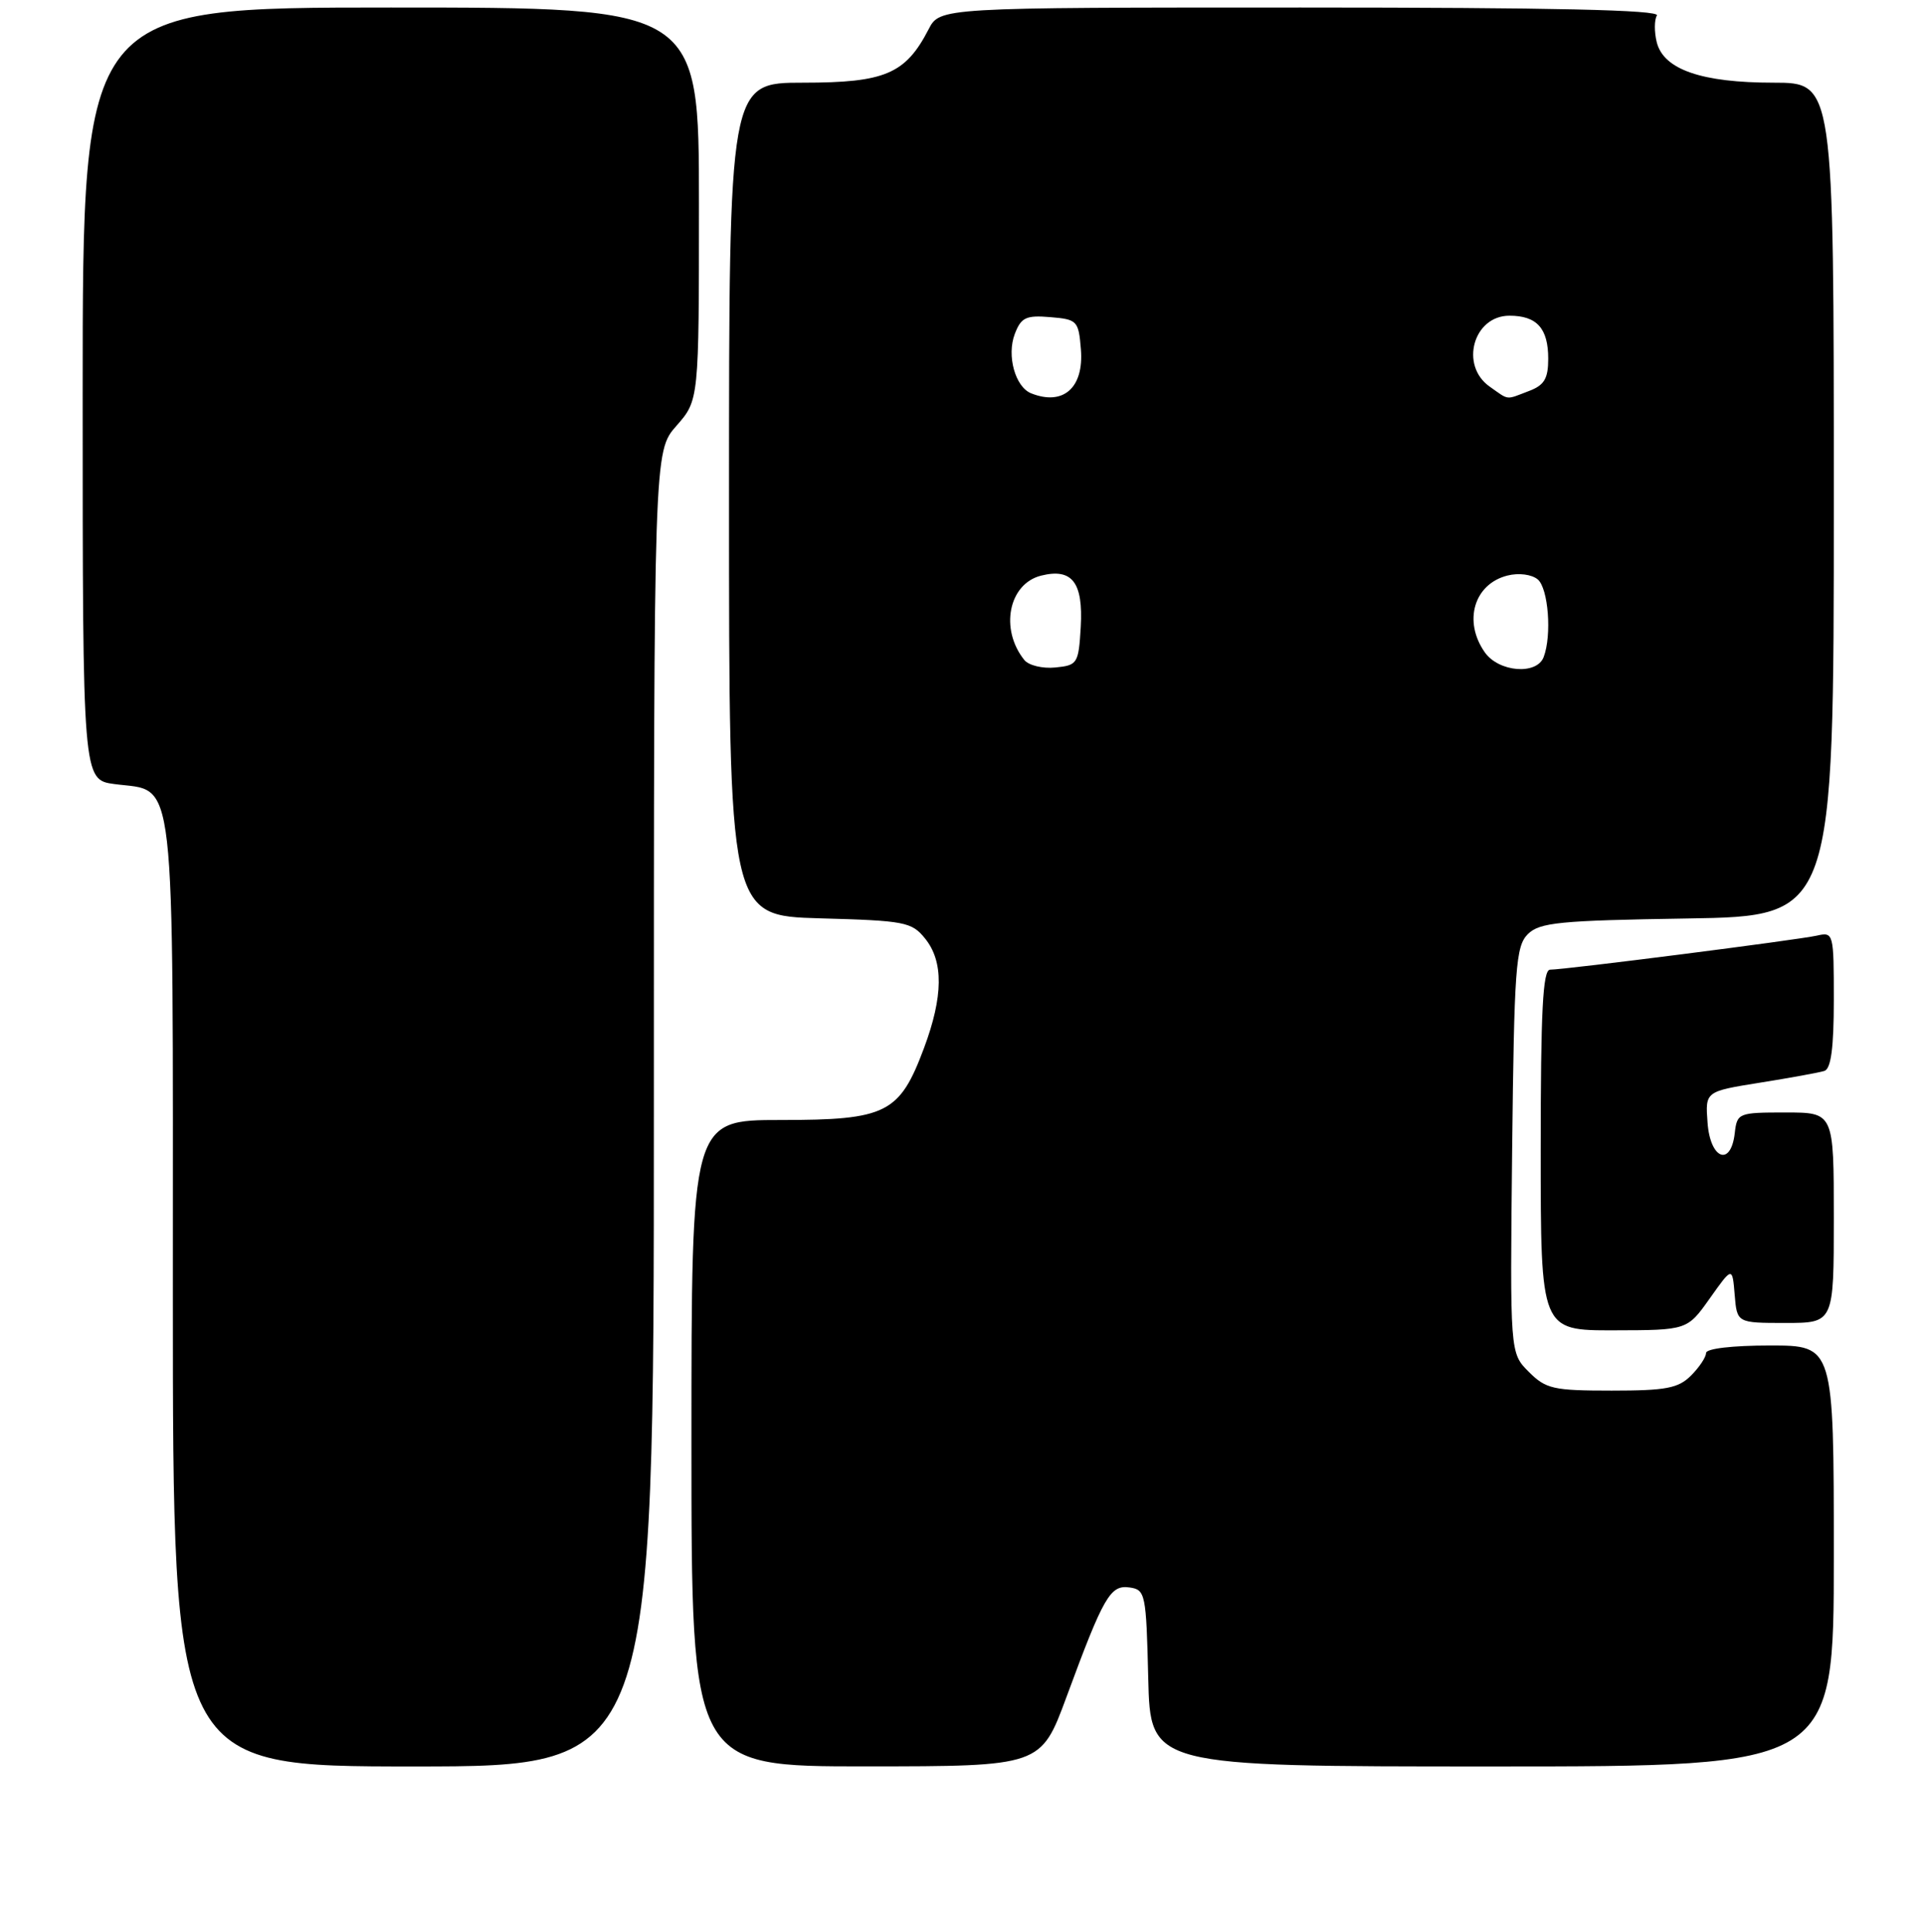 <?xml version="1.0" encoding="UTF-8" standalone="no"?>
<!DOCTYPE svg PUBLIC "-//W3C//DTD SVG 1.1//EN" "http://www.w3.org/Graphics/SVG/1.1/DTD/svg11.dtd" >
<svg xmlns="http://www.w3.org/2000/svg" xmlns:xlink="http://www.w3.org/1999/xlink" version="1.1" viewBox="0 0 256 257">
 <g >
 <path fill="currentColor"
d=" M 87.00 147.53 C 87.00 60.07 87.00 60.07 90.00 56.65 C 93.00 53.24 93.00 53.24 93.00 27.12 C 93.00 1.00 93.00 1.00 52.00 1.00 C 11.00 1.00 11.00 1.00 11.00 52.37 C 11.00 103.74 11.00 103.74 15.24 104.31 C 23.50 105.41 23.00 101.06 23.00 172.11 C 23.00 235.00 23.00 235.00 55.00 235.00 C 87.00 235.00 87.00 235.00 87.00 147.53 Z  M 141.91 225.74 C 146.86 212.32 147.73 210.82 150.31 211.19 C 152.40 211.49 152.51 212.02 152.78 223.25 C 153.06 235.00 153.06 235.00 198.53 235.00 C 244.00 235.00 244.00 235.00 244.00 207.00 C 244.00 179.00 244.00 179.00 235.50 179.00 C 230.50 179.00 227.00 179.41 227.00 180.00 C 227.00 180.55 226.10 181.90 225.00 183.00 C 223.31 184.69 221.67 185.00 214.45 185.00 C 206.67 185.00 205.69 184.78 203.41 182.50 C 200.91 180.00 200.91 180.00 201.20 153.03 C 201.47 128.73 201.68 125.89 203.28 124.28 C 204.85 122.72 207.44 122.46 224.53 122.19 C 244.00 121.88 244.00 121.88 244.00 66.44 C 244.00 11.00 244.00 11.00 235.97 11.00 C 226.41 11.00 221.35 9.25 220.44 5.62 C 220.10 4.24 220.11 2.64 220.46 2.06 C 220.92 1.32 206.57 1.00 173.08 1.00 C 125.05 1.00 125.05 1.00 123.55 3.91 C 120.48 9.84 117.75 11.00 106.87 11.00 C 97.00 11.00 97.00 11.00 97.00 66.42 C 97.00 121.83 97.00 121.83 109.09 122.17 C 120.39 122.48 121.31 122.65 123.09 124.86 C 125.56 127.91 125.51 132.56 122.94 139.44 C 119.69 148.13 117.95 149.00 103.87 149.00 C 92.00 149.00 92.00 149.00 92.00 192.00 C 92.00 235.00 92.00 235.00 115.25 234.99 C 138.50 234.98 138.50 234.98 141.91 225.74 Z  M 227.50 172.73 C 230.50 168.50 230.50 168.50 230.81 172.25 C 231.12 176.00 231.12 176.00 237.56 176.00 C 244.00 176.00 244.00 176.00 244.00 162.00 C 244.00 148.00 244.00 148.00 237.57 148.00 C 231.29 148.00 231.13 148.07 230.82 150.75 C 230.30 155.28 227.55 154.22 227.20 149.35 C 226.89 145.20 226.89 145.20 234.20 144.03 C 238.21 143.39 242.06 142.69 242.75 142.47 C 243.63 142.18 244.00 139.37 244.00 133.01 C 244.00 124.14 243.96 123.97 241.75 124.47 C 239.25 125.04 208.23 129.00 206.25 129.00 C 205.28 129.00 205.00 134.47 205.00 153.00 C 205.00 177.00 205.00 177.00 214.75 176.98 C 224.50 176.96 224.50 176.96 227.50 172.73 Z  M 136.29 87.80 C 133.00 83.70 134.20 77.67 138.52 76.58 C 142.65 75.55 144.14 77.47 143.80 83.41 C 143.51 88.29 143.37 88.51 140.41 88.80 C 138.72 88.97 136.86 88.52 136.29 87.80 Z  M 197.56 86.78 C 194.66 82.65 196.13 77.69 200.57 76.57 C 202.07 76.19 203.79 76.41 204.60 77.08 C 206.02 78.26 206.50 84.53 205.39 87.42 C 204.47 89.83 199.41 89.42 197.56 86.78 Z  M 137.19 52.32 C 135.08 51.47 133.93 47.31 135.02 44.44 C 135.86 42.23 136.51 41.92 139.75 42.19 C 143.34 42.49 143.51 42.67 143.82 46.46 C 144.24 51.59 141.47 54.03 137.19 52.32 Z  M 198.22 51.44 C 194.20 48.63 196.03 42.00 200.84 42.00 C 204.49 42.00 206.00 43.68 206.00 47.72 C 206.00 50.37 205.48 51.25 203.43 52.02 C 200.28 53.22 200.85 53.29 198.22 51.44 Z "/>
</g>
</svg>